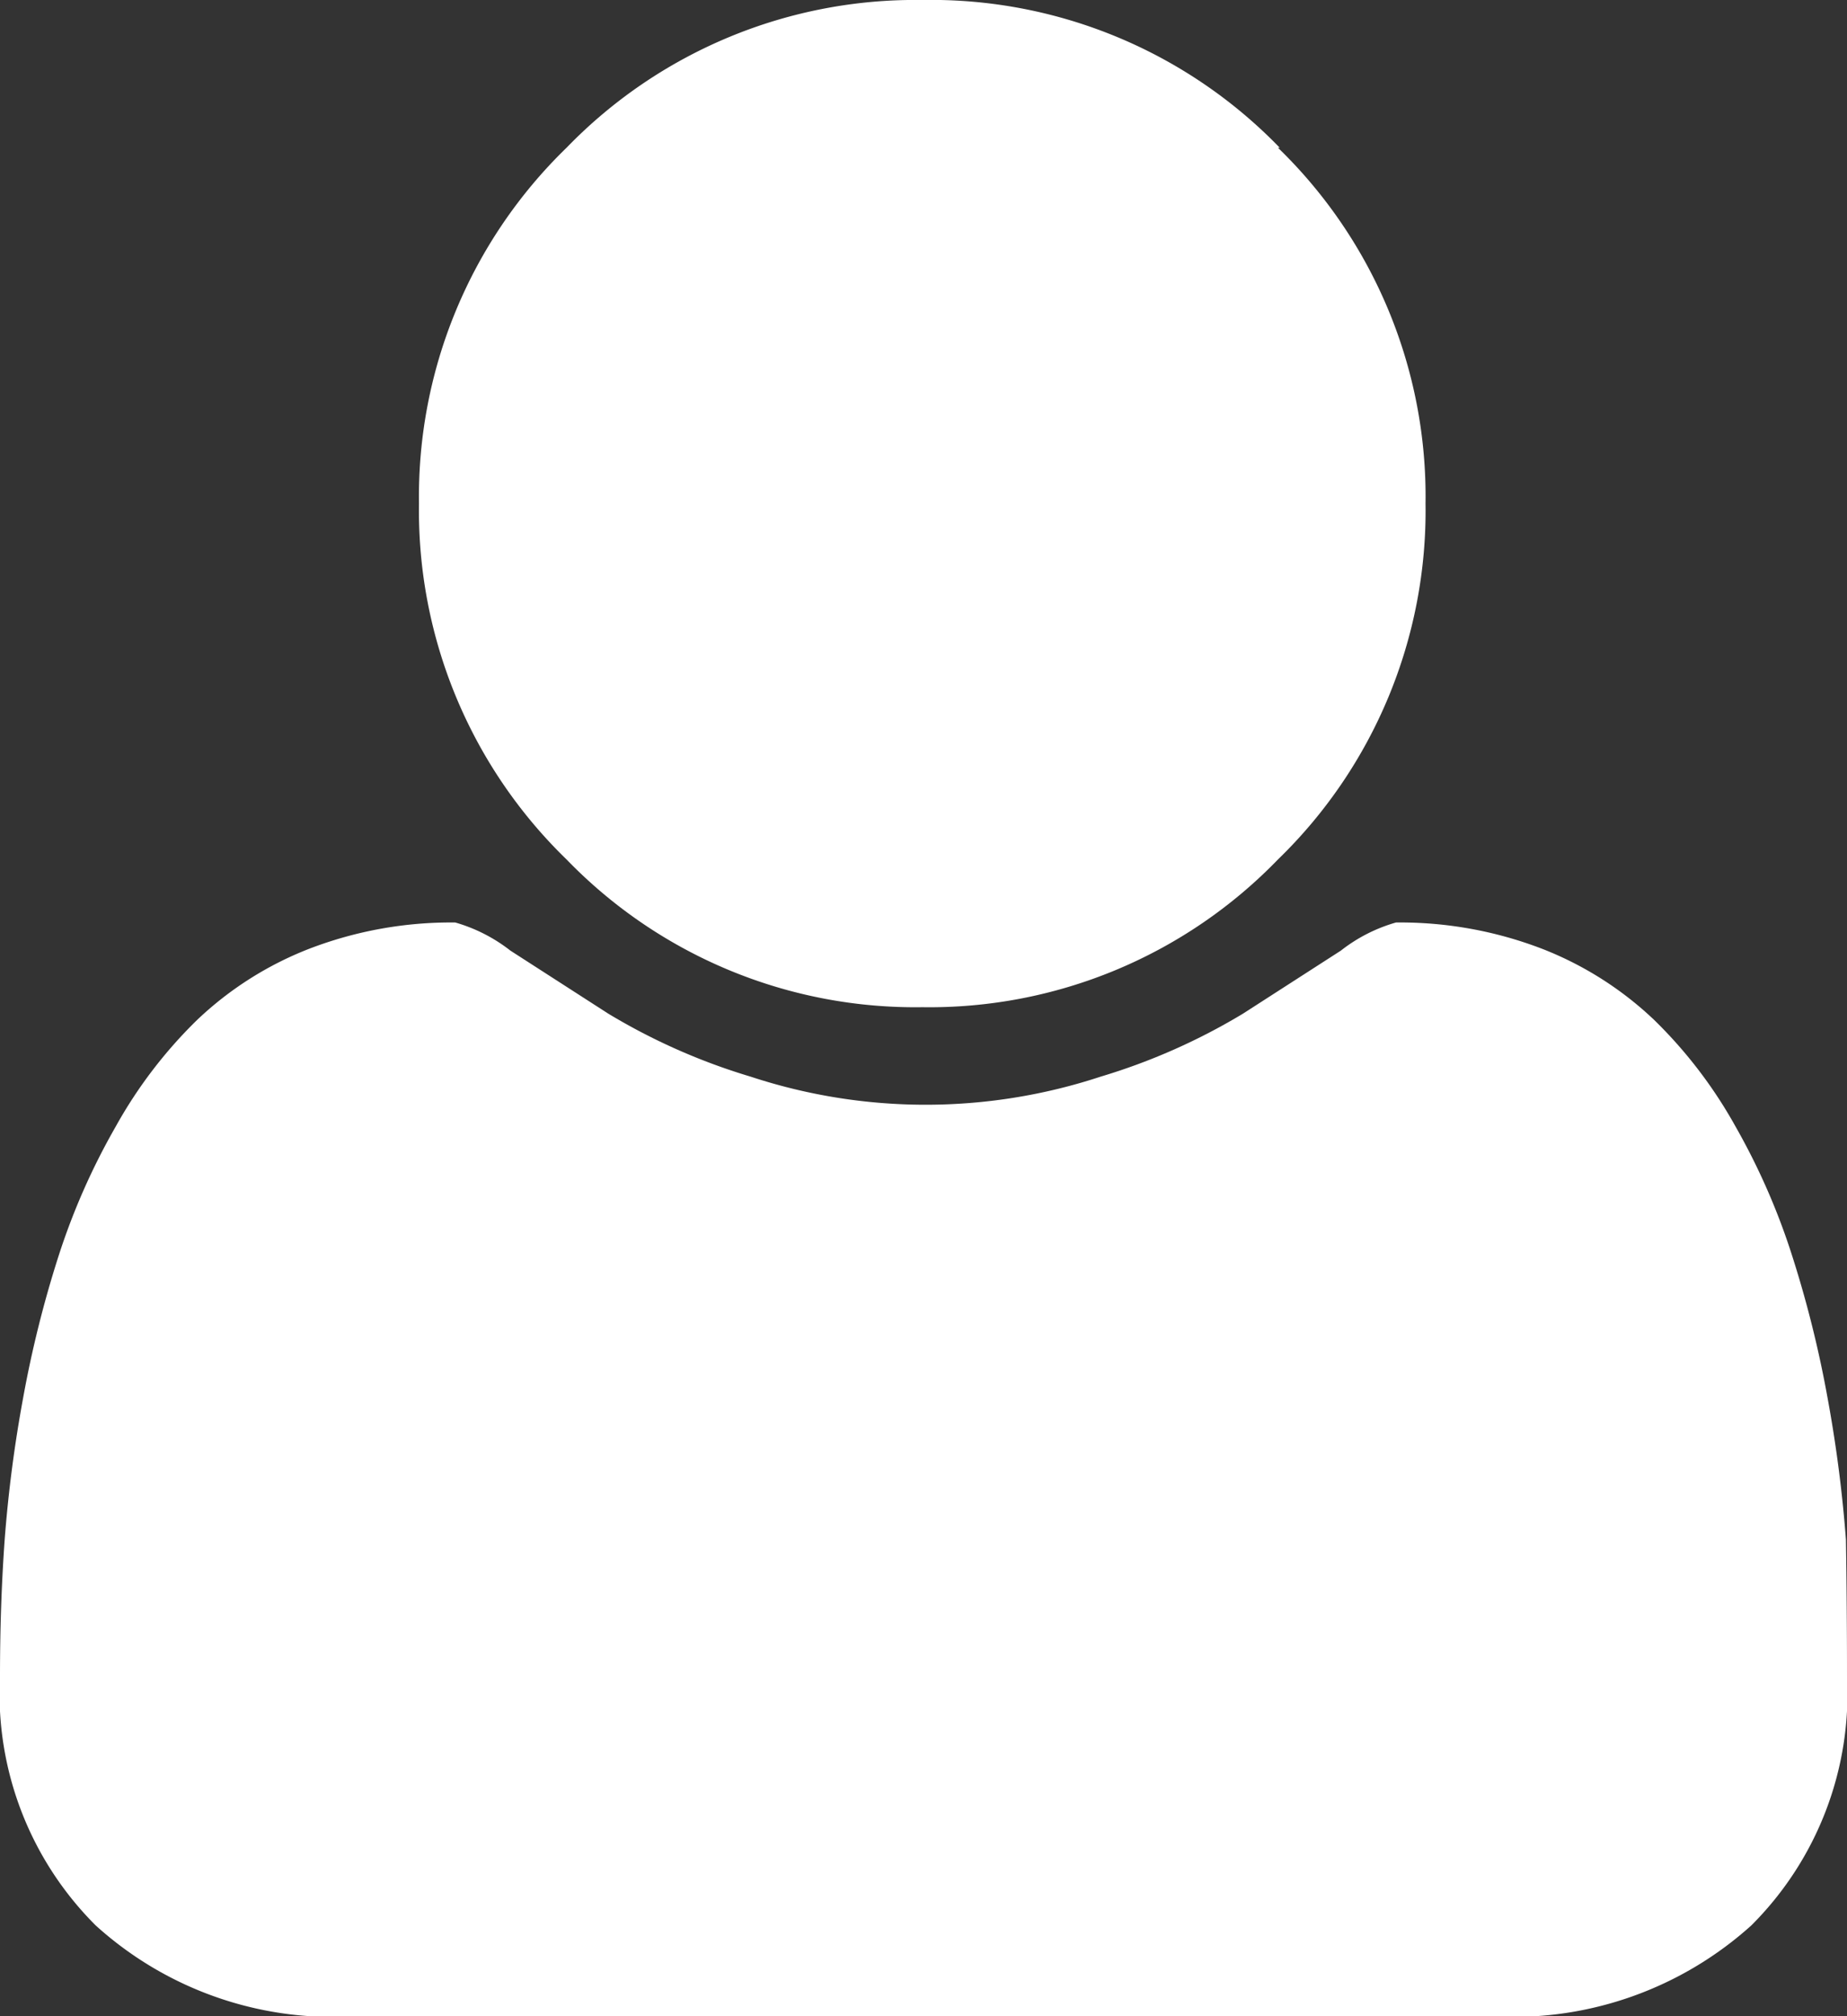 <svg id="Layer_1" data-name="Layer 1" xmlns="http://www.w3.org/2000/svg" viewBox="0 0 51.93 56.65"><rect x="0" y="0" width="51.93" height="56.65" fill="#333333" stroke="none"/><defs><style>.cls-1{fill:#fff;}</style></defs><title>user</title><path class="cls-1" d="M53.68,47.24a9.19,9.19,0,0,1-2.69,7,10,10,0,0,1-7.16,2.56H11.6a9.94,9.94,0,0,1-7.16-2.56,9.19,9.19,0,0,1-2.69-7q0-2,.13-3.82a37.56,37.56,0,0,1,.52-4,31.36,31.36,0,0,1,1-4A19,19,0,0,1,5,31.8a13,13,0,0,1,2.29-3,9.64,9.64,0,0,1,3.15-2,11.12,11.12,0,0,1,4.11-.74,4.56,4.56,0,0,1,1.55.79l2.75,1.77a17.37,17.37,0,0,0,4,1.77,15.73,15.73,0,0,0,9.85,0,17.42,17.42,0,0,0,4-1.77l2.75-1.77a4.51,4.51,0,0,1,1.55-.79,11.13,11.13,0,0,1,4.11.74,9.65,9.65,0,0,1,3.15,2,13,13,0,0,1,2.29,3,19,19,0,0,1,1.58,3.6,31.35,31.35,0,0,1,1,4,37.56,37.56,0,0,1,.52,4Q53.68,45.28,53.68,47.24Zm-16-42.95a13.64,13.64,0,0,1,4.15,10,13.64,13.64,0,0,1-4.15,10,13.63,13.63,0,0,1-10,4.15,13.64,13.64,0,0,1-10-4.15,13.65,13.65,0,0,1-4.15-10,13.65,13.65,0,0,1,4.15-10,13.65,13.65,0,0,1,10-4.15A13.64,13.64,0,0,1,37.73,4.29Z" transform="translate(-1.75 -0.14)"/></svg>